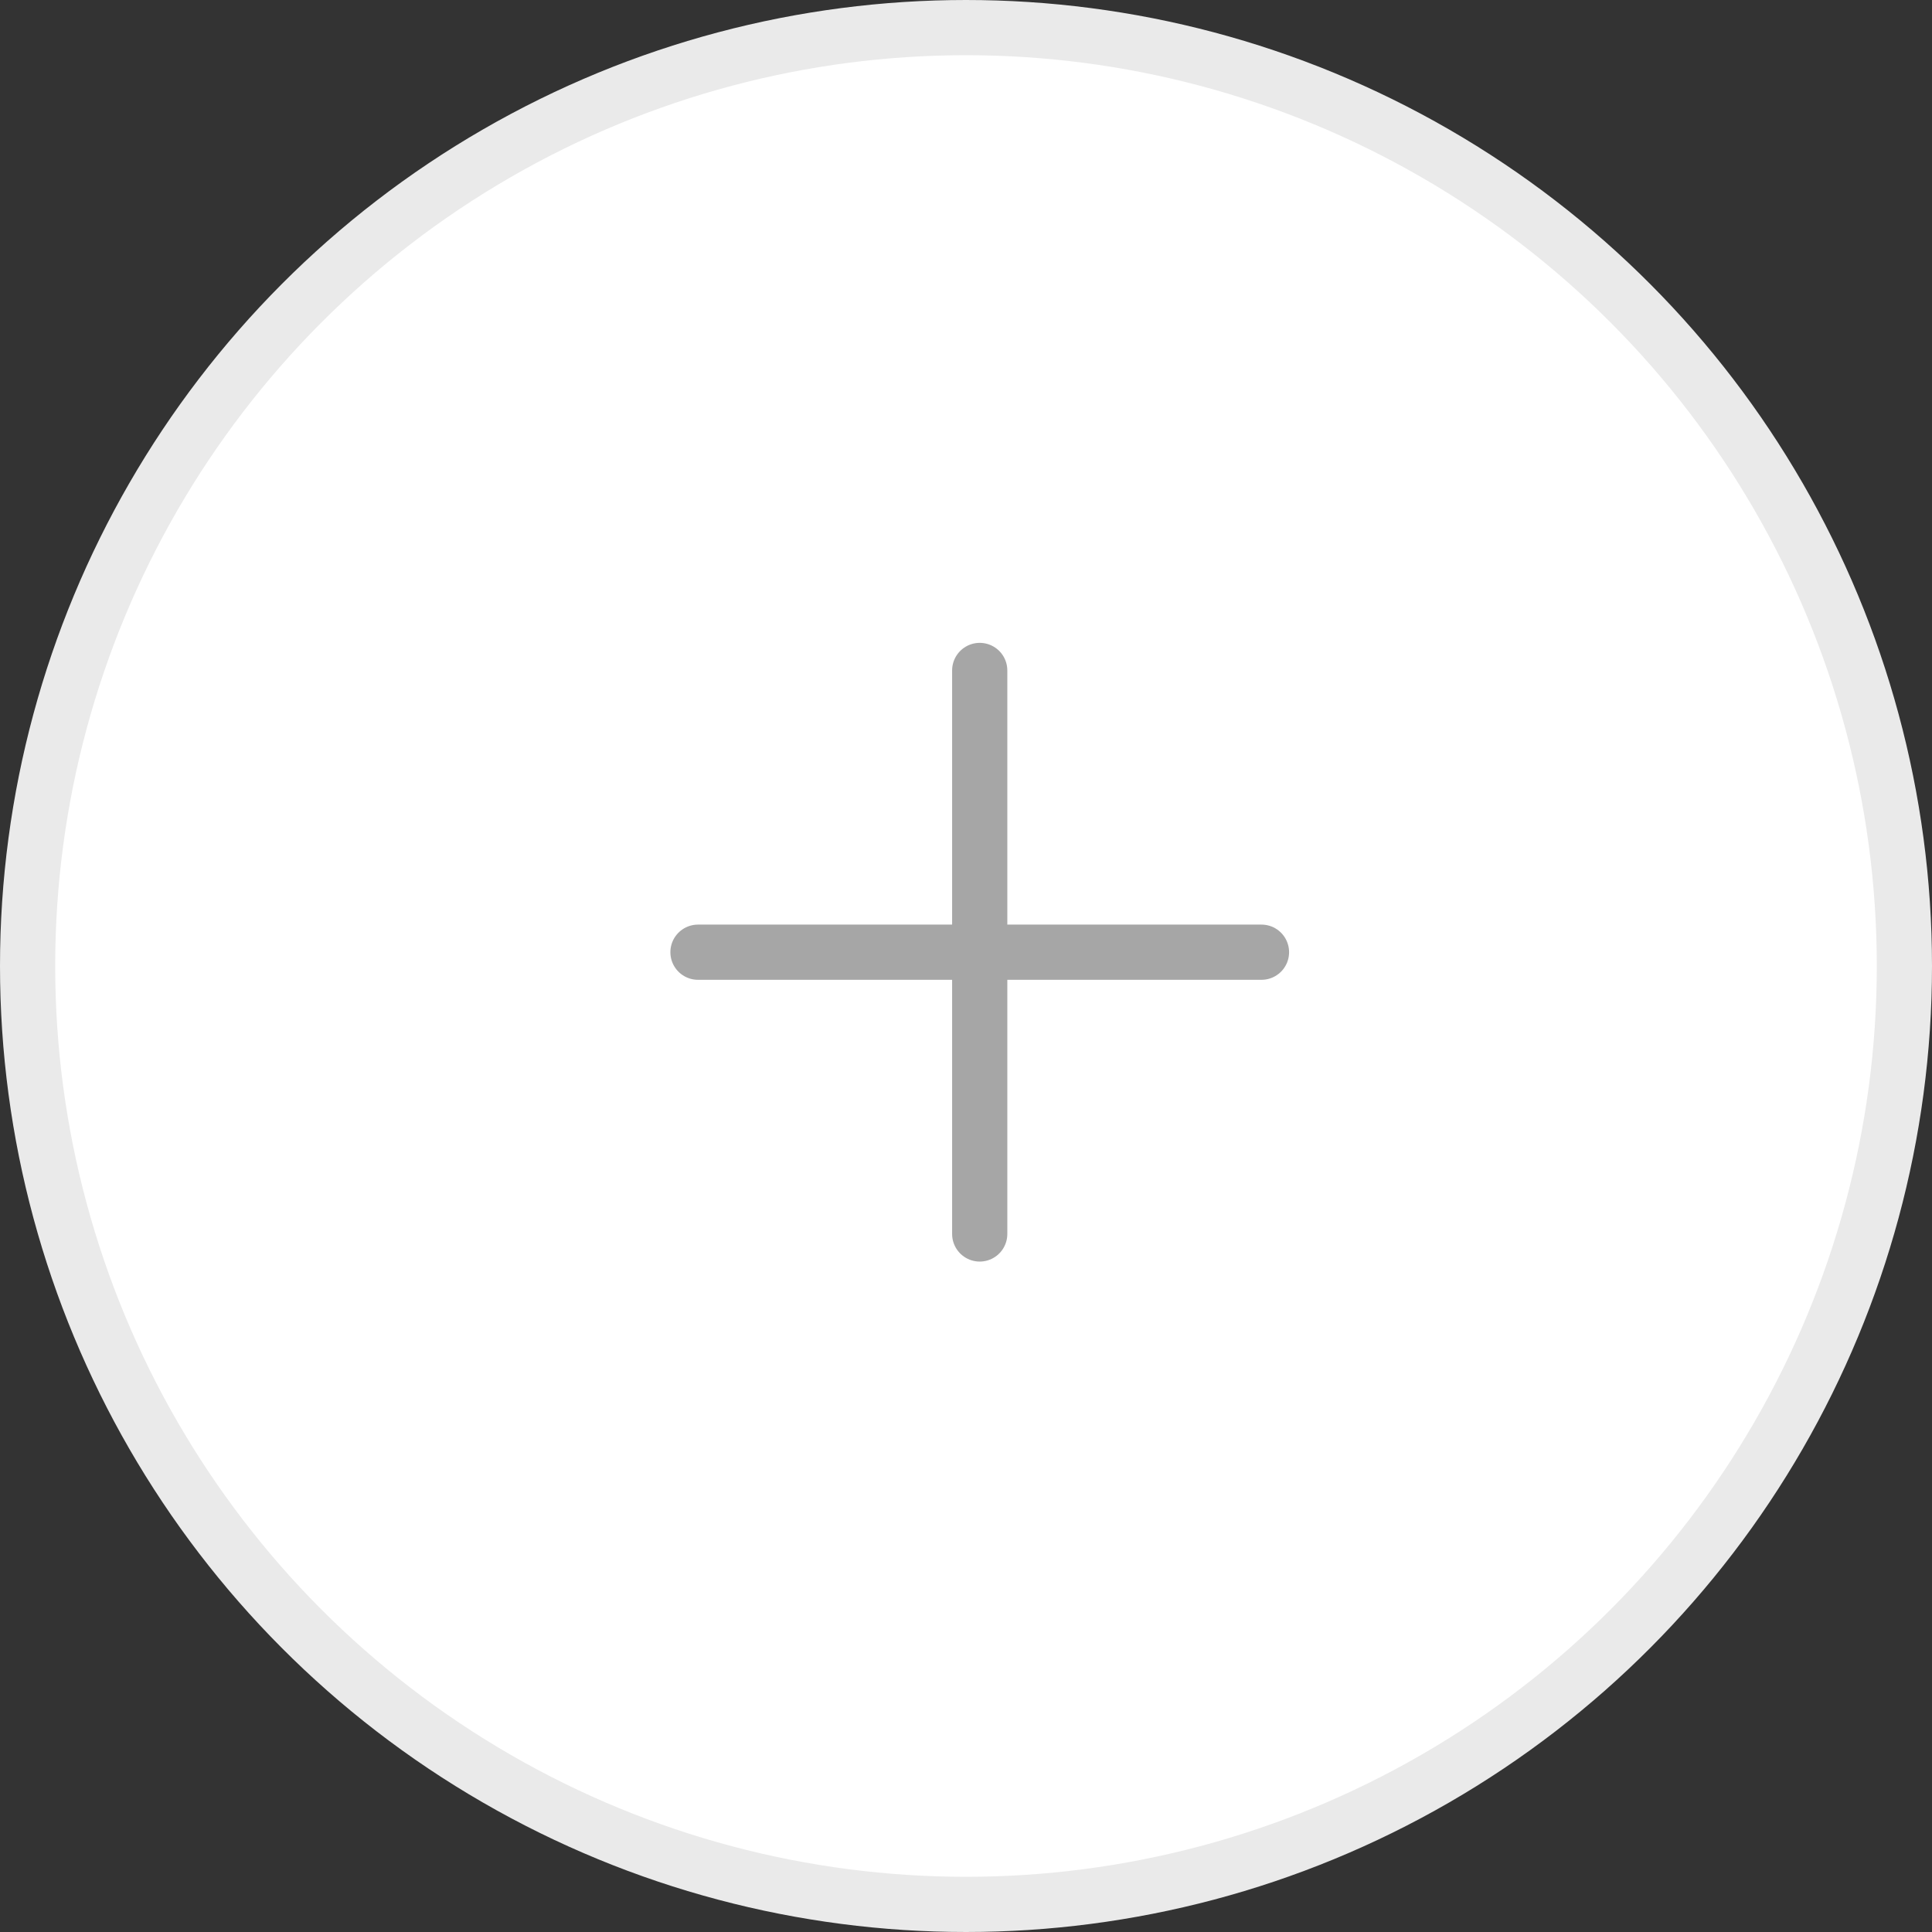 <svg width="70" height="70" viewBox="0 0 70 70" fill="none" xmlns="http://www.w3.org/2000/svg">
<rect x="0" y="0" width="70" height="70" fill="#333333" stroke="none"/>
<circle cx="35" cy="35" r="34" fill="white" stroke="#EAEAEA" stroke-width="2"/>
<path d="M35.497 24.292V44.709M25.289 34.5H45.706" stroke="#A6A6A6" stroke-width="2" stroke-linecap="round" stroke-linejoin="round"/>
</svg>
